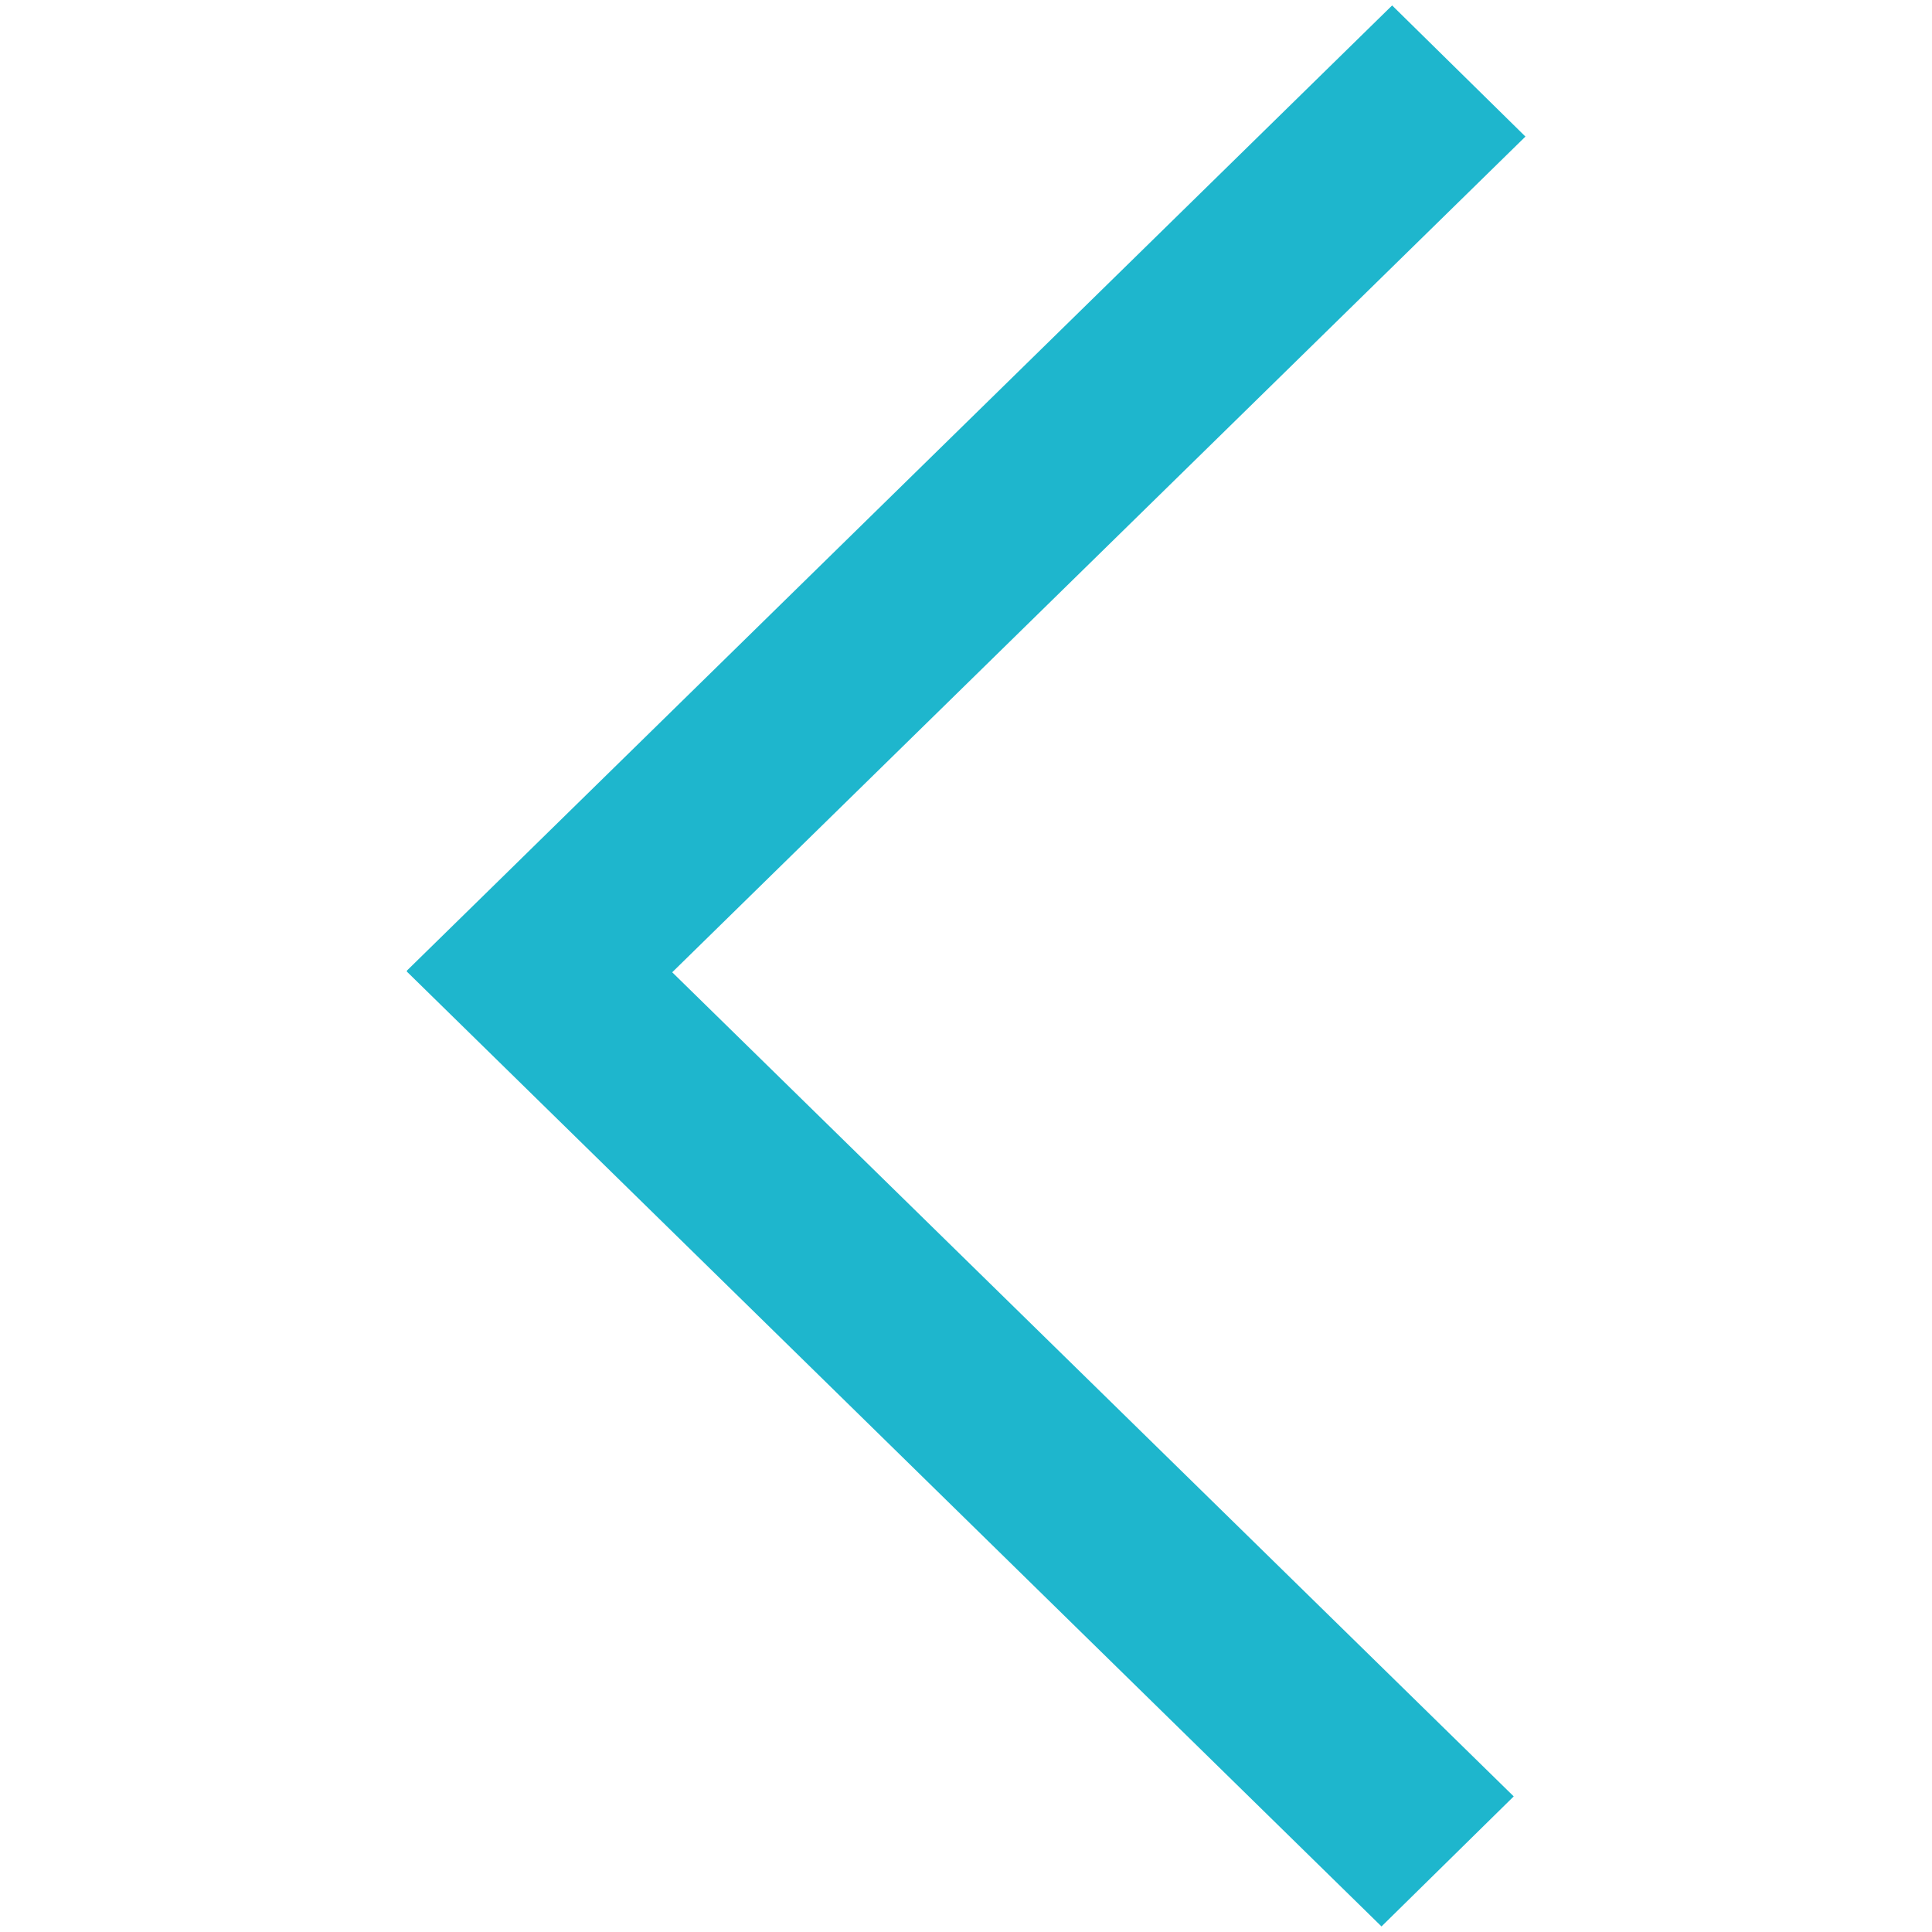 <?xml version="1.0" encoding="utf-8"?>
<!-- Generator: Adobe Illustrator 17.0.0, SVG Export Plug-In . SVG Version: 6.00 Build 0)  -->
<!DOCTYPE svg PUBLIC "-//W3C//DTD SVG 1.1//EN" "http://www.w3.org/Graphics/SVG/1.1/DTD/svg11.dtd">
<svg version="1.1" id="Layer_1" xmlns="http://www.w3.org/2000/svg" xmlns:xlink="http://www.w3.org/1999/xlink" x="0px" y="0px"
	 width="16px" height="16px" viewBox="0 0 16 16" enable-background="new 0 0 16 16" xml:space="preserve">
<path fill="none" d="M3,3.062H0V0h3V3.062z M1,2.062h1V1H1V2.062z"/>
<path fill="#1EB6CD" d="M3.369,8.039l0.834-0.817l0.259-0.254l0,0l7.067-6.923l1.104,1.086L5.567,8.052l6.969,6.825l-1.095,1.077
	L3.368,8.045l0.003-0.003L3.369,8.039z"/>
</svg>
